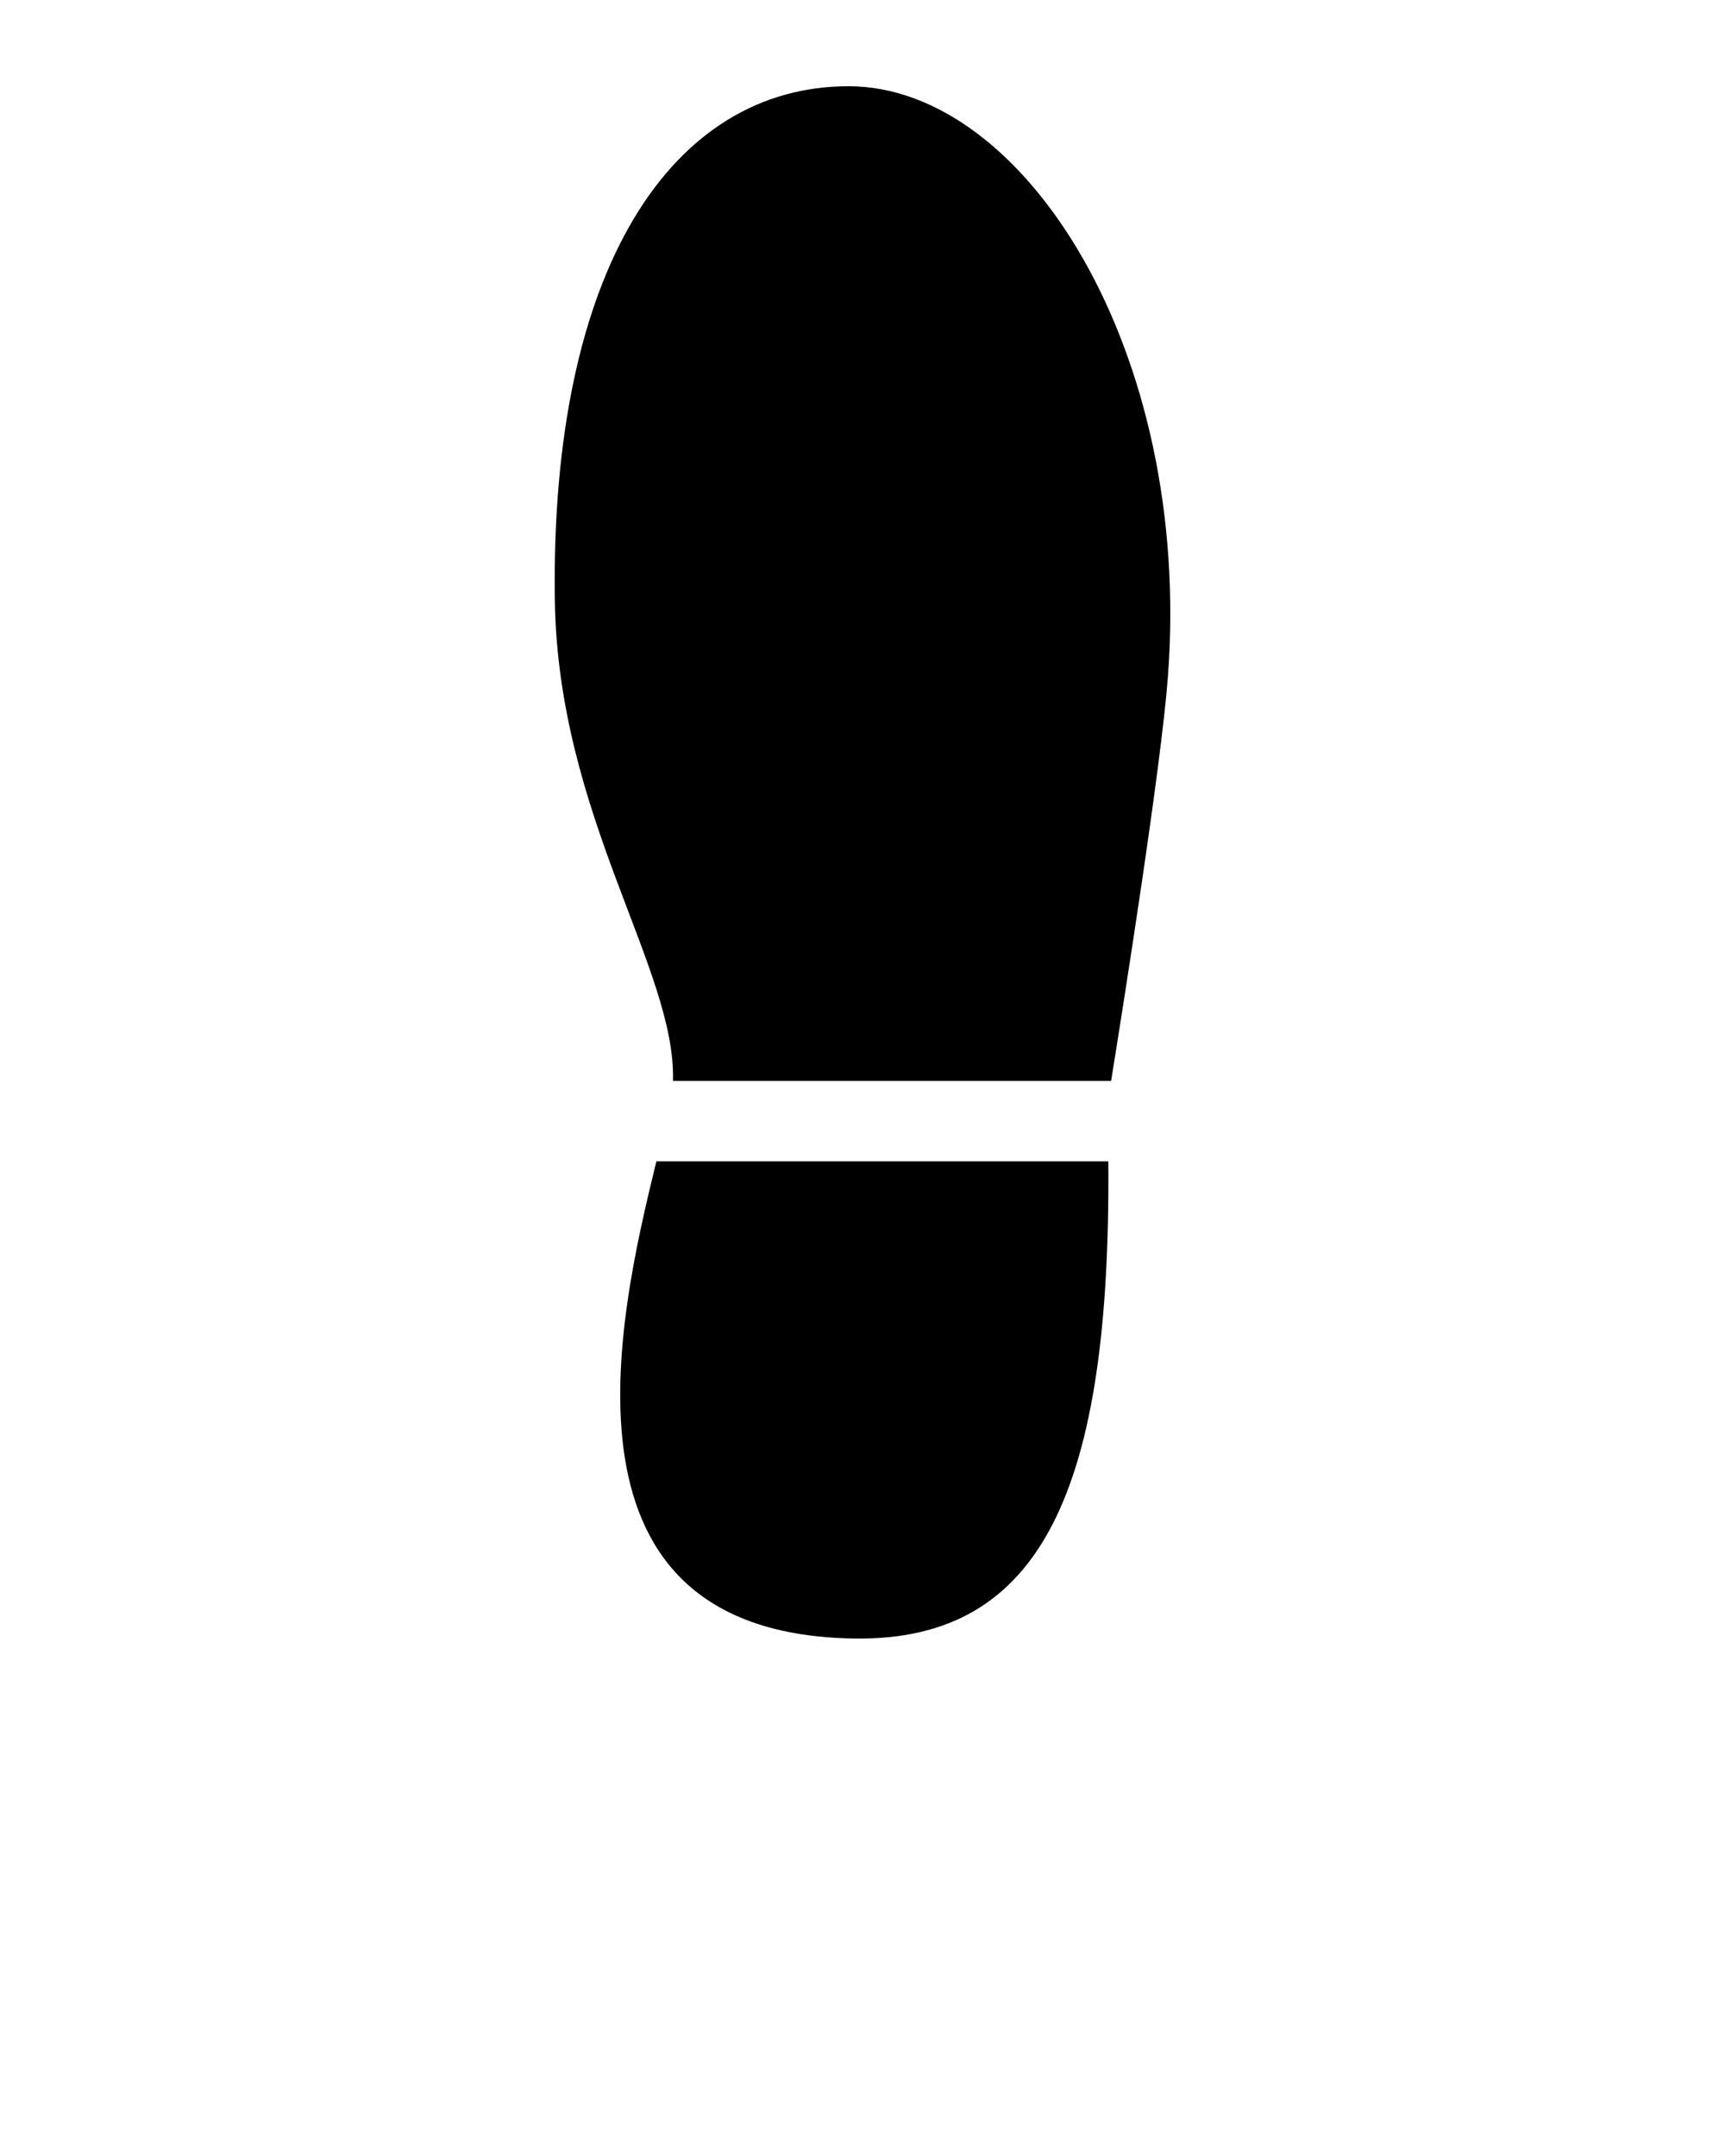 <svg xmlns="http://www.w3.org/2000/svg" xmlns:xlink="http://www.w3.org/1999/xlink" version="1.1" x="0px" y="0px" viewBox="0 0 100 125" enable-background="new 0 0 100 100" xml:space="preserve"><path d="M67.704,39.246C69.125,20.385,59.415,5,49.191,5C38.969,5,31.883,15.553,32.165,34.803  c0.183,12.532,7.042,21.396,6.847,27.864h25.401C65.124,58.257,67.311,44.461,67.704,39.246z"/><path d="M38.051,67.334c-2.261,9.227-6.447,27.427,11.514,27.664c10.865,0.145,14.839-8.704,14.685-27.664H38.051z"/></svg>
